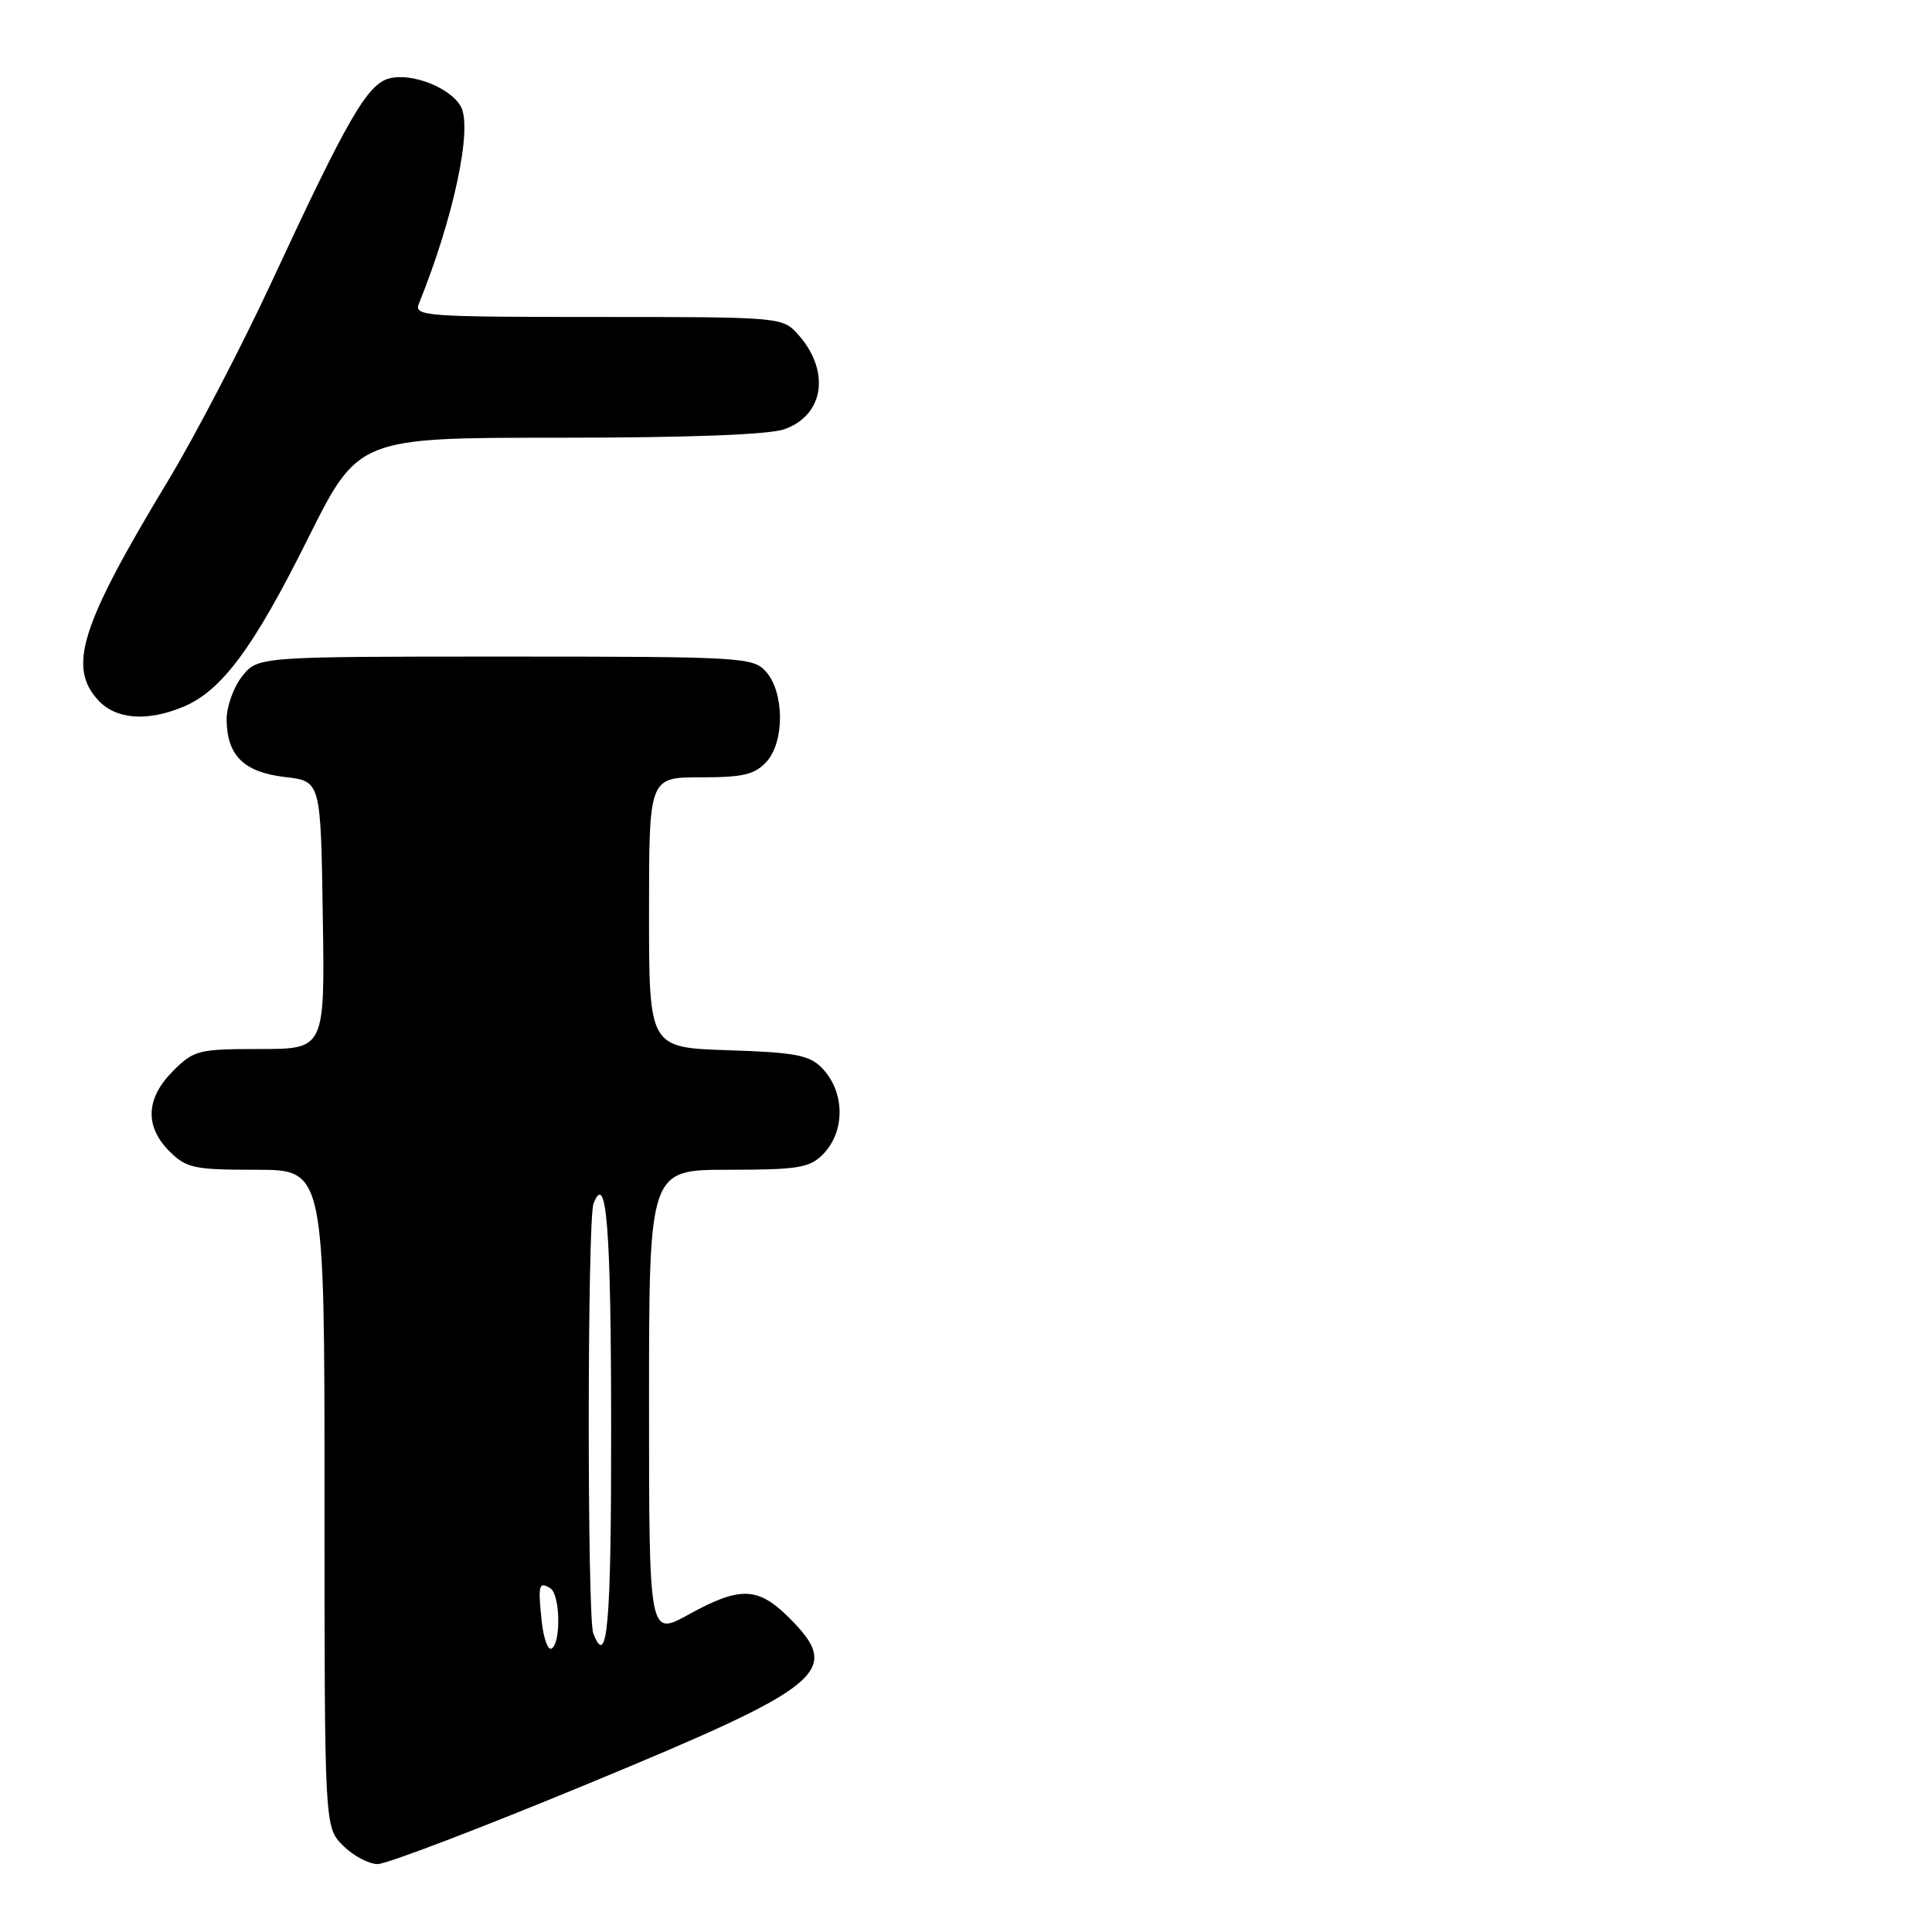 <?xml version="1.0" encoding="UTF-8" standalone="no"?>
<!DOCTYPE svg PUBLIC "-//W3C//DTD SVG 1.1//EN" "http://www.w3.org/Graphics/SVG/1.1/DTD/svg11.dtd" >
<svg xmlns="http://www.w3.org/2000/svg" xmlns:xlink="http://www.w3.org/1999/xlink" version="1.1" viewBox="0 0 256 256">
 <g >
 <path fill="currentColor"
d=" M 77.84 236.39 C 109.36 223.36 111.67 221.47 104.60 214.40 C 100.44 210.24 98.09 210.16 91.25 213.93 C 86.00 216.83 86.00 216.83 86.00 185.91 C 86.00 155.00 86.00 155.00 96.50 155.00 C 105.67 155.00 107.25 154.75 109.00 153.00 C 112.04 149.96 111.99 144.68 108.90 141.50 C 107.24 139.80 105.36 139.45 96.47 139.16 C 86.00 138.82 86.00 138.82 86.00 120.91 C 86.00 103.00 86.00 103.00 92.85 103.00 C 98.51 103.00 100.01 102.64 101.58 100.92 C 103.99 98.25 103.93 91.68 101.47 88.97 C 99.77 87.09 98.25 87.00 66.92 87.00 C 34.15 87.00 34.15 87.00 32.07 89.63 C 30.93 91.08 30.01 93.67 30.03 95.38 C 30.08 100.13 32.33 102.33 37.76 102.96 C 42.50 103.50 42.50 103.50 42.77 121.25 C 43.05 139.00 43.05 139.00 34.45 139.00 C 26.27 139.00 25.70 139.15 22.92 141.92 C 19.32 145.53 19.15 149.24 22.45 152.55 C 24.70 154.79 25.68 155.00 33.95 155.00 C 43.00 155.00 43.00 155.00 43.00 198.55 C 43.00 242.09 43.00 242.09 45.45 244.55 C 46.80 245.90 48.87 247.00 50.05 247.00 C 51.22 247.00 63.73 242.23 77.84 236.39 Z  M 24.30 93.65 C 29.38 91.52 33.58 85.86 40.78 71.41 C 47.47 58.00 47.47 58.00 74.08 58.00 C 91.19 58.00 101.85 57.60 103.92 56.88 C 109.24 55.02 110.07 49.09 105.69 44.25 C 103.68 42.03 103.29 42.00 79.22 42.00 C 56.35 42.00 54.83 41.89 55.50 40.25 C 60.08 28.95 62.63 17.04 61.08 14.15 C 59.75 11.66 54.64 9.62 51.62 10.38 C 48.70 11.11 46.08 15.63 36.03 37.28 C 32.00 45.96 25.78 57.89 22.22 63.78 C 10.68 82.89 8.93 88.40 13.04 92.81 C 15.39 95.34 19.52 95.64 24.30 93.65 Z  M 71.77 214.74 C 71.27 210.00 71.40 209.51 72.93 210.46 C 74.22 211.26 74.36 217.66 73.10 218.44 C 72.61 218.74 72.01 217.08 71.77 214.74 Z  M 78.61 216.42 C 77.80 214.30 77.82 161.62 78.64 159.50 C 80.37 155.00 80.97 162.68 80.98 189.25 C 81.00 215.32 80.48 221.29 78.61 216.42 Z "/>
</g>
</svg>